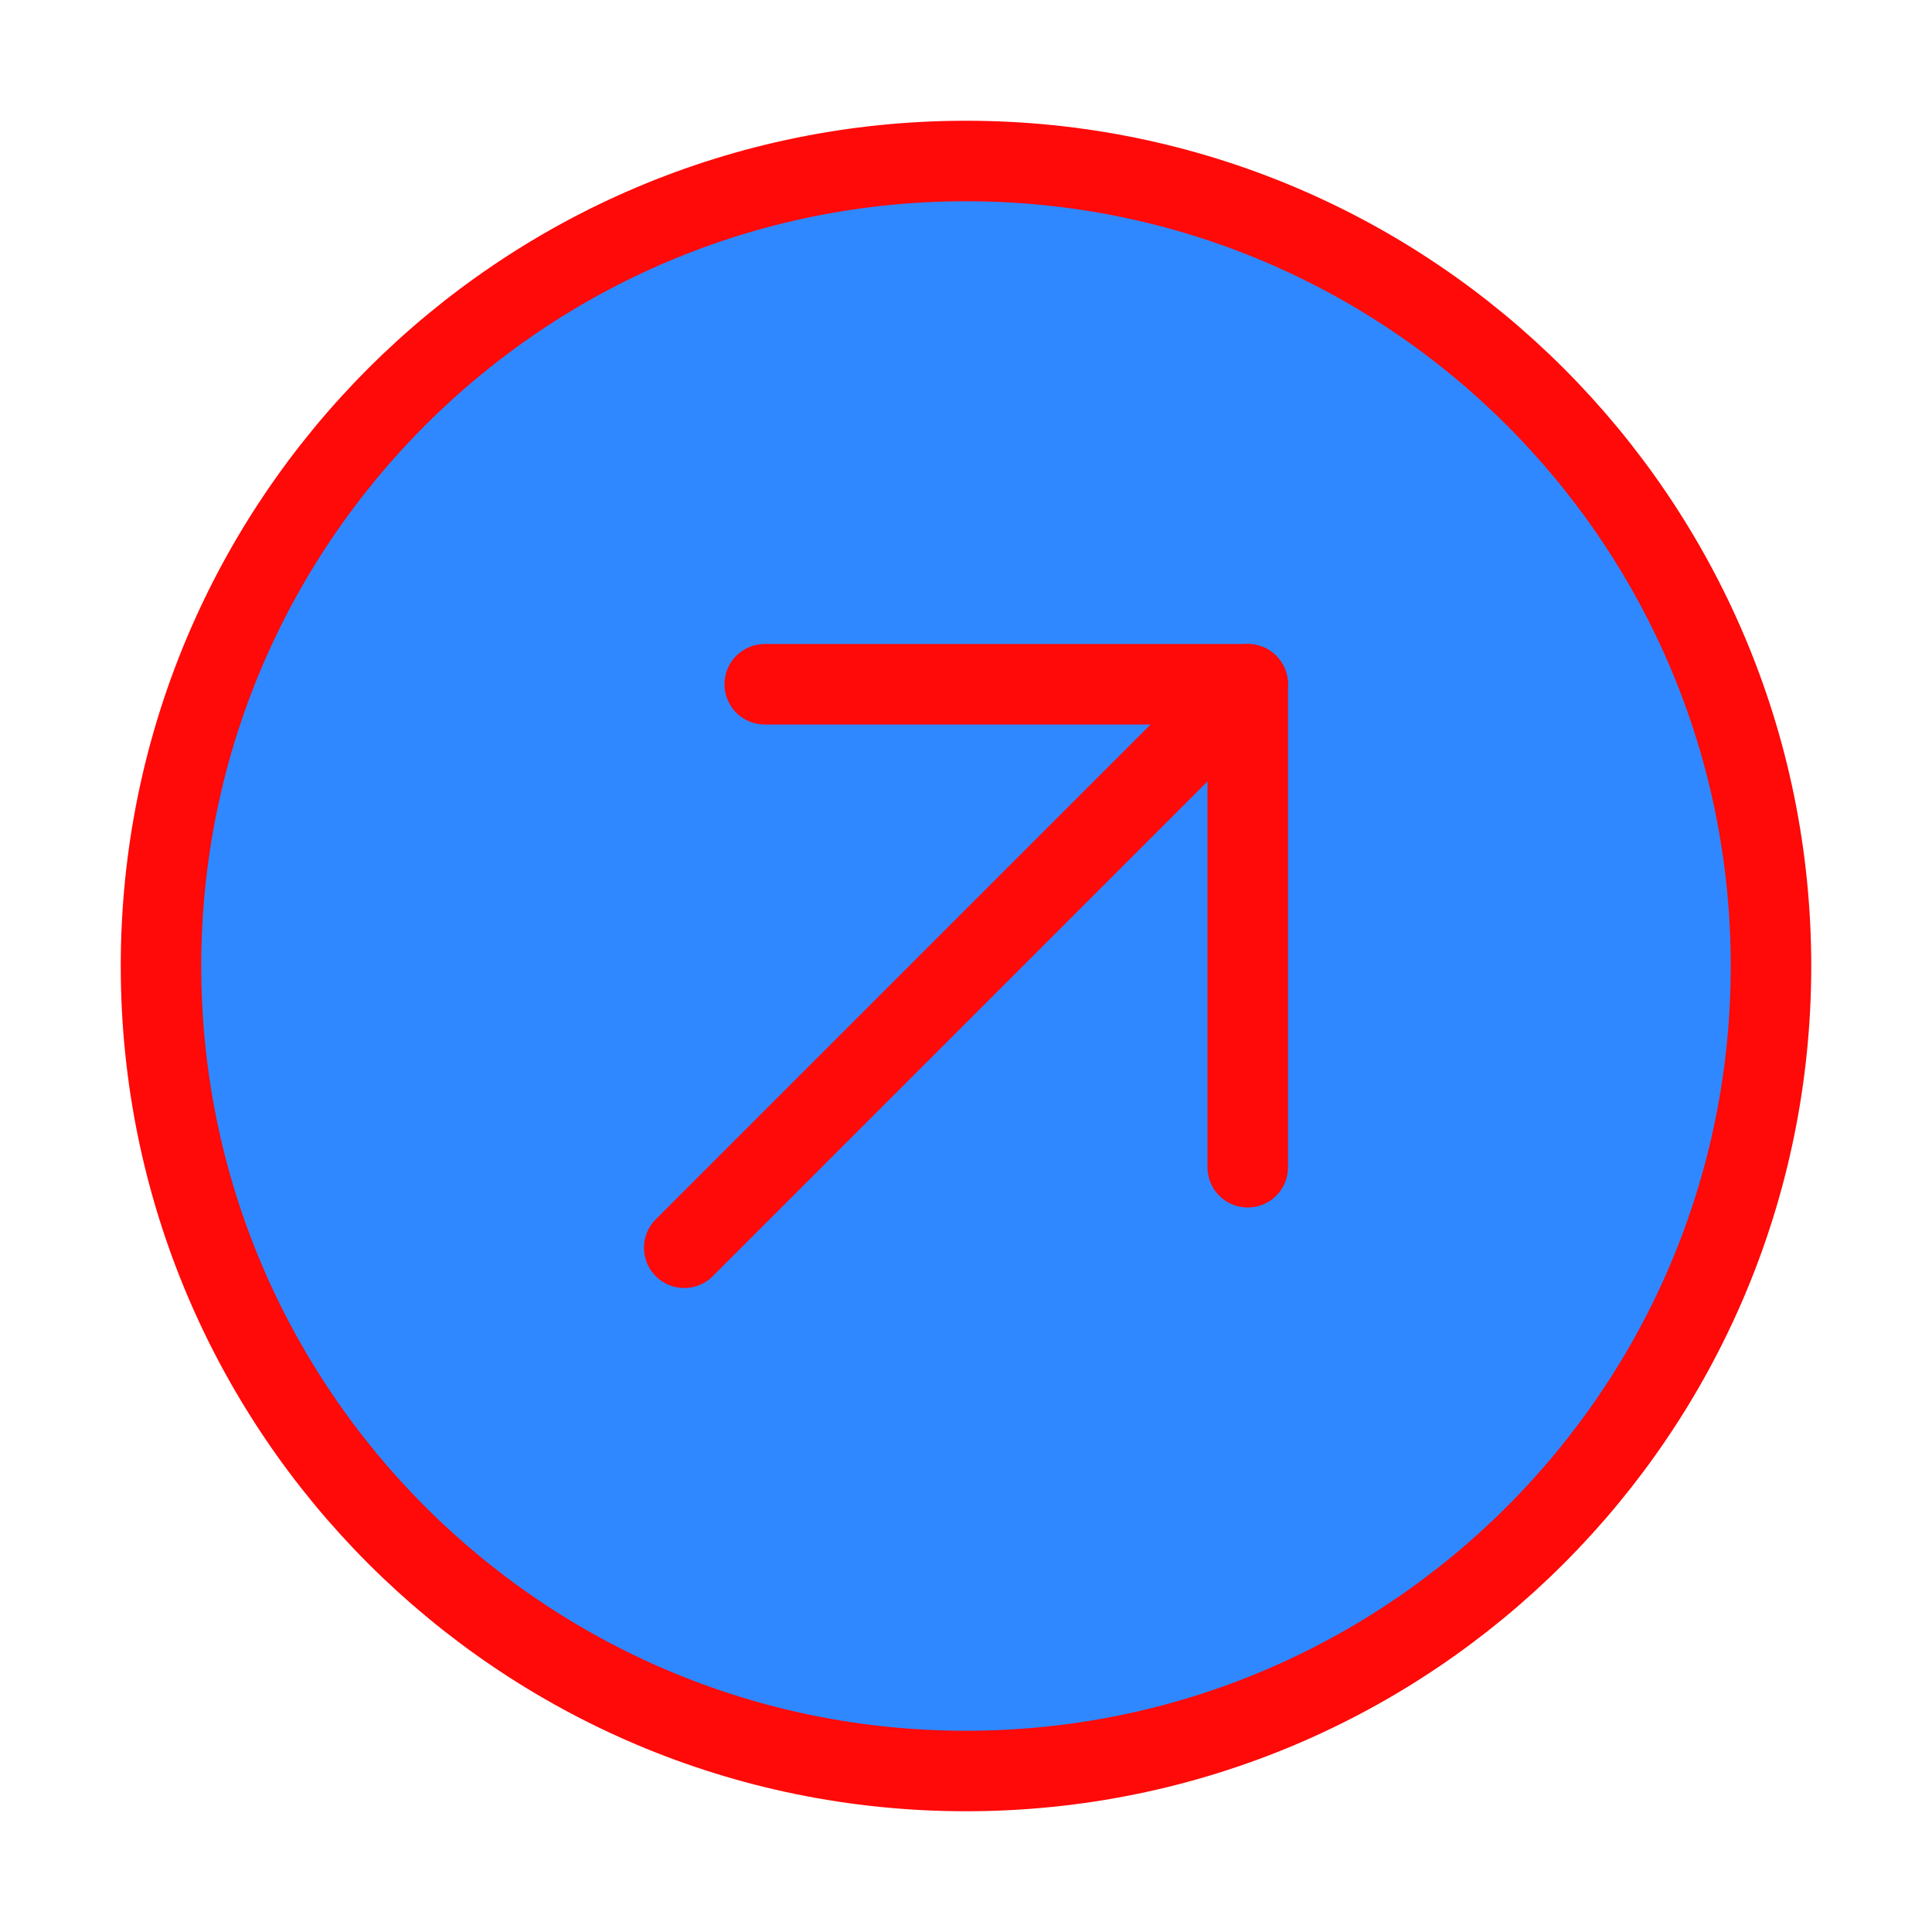 <?xml version="1.0" encoding="UTF-8"?><svg width="24" height="24" viewBox="0 0 48 48" fill="none" xmlns="http://www.w3.org/2000/svg"><path d="M24 44C35.046 44 44 35.046 44 24C44 12.954 35.046 4 24 4C12.954 4 4 12.954 4 24C4 35.046 12.954 44 24 44Z" fill="#2F88FF" stroke="#FF0909" stroke-width="2" stroke-linejoin="round"/><path d="M31 17L17 31" stroke="#FF0909" stroke-width="2" stroke-linecap="round" stroke-linejoin="round"/><path d="M19 17H31V29" stroke="#FF0909" stroke-width="2" stroke-linecap="round" stroke-linejoin="round"/></svg>